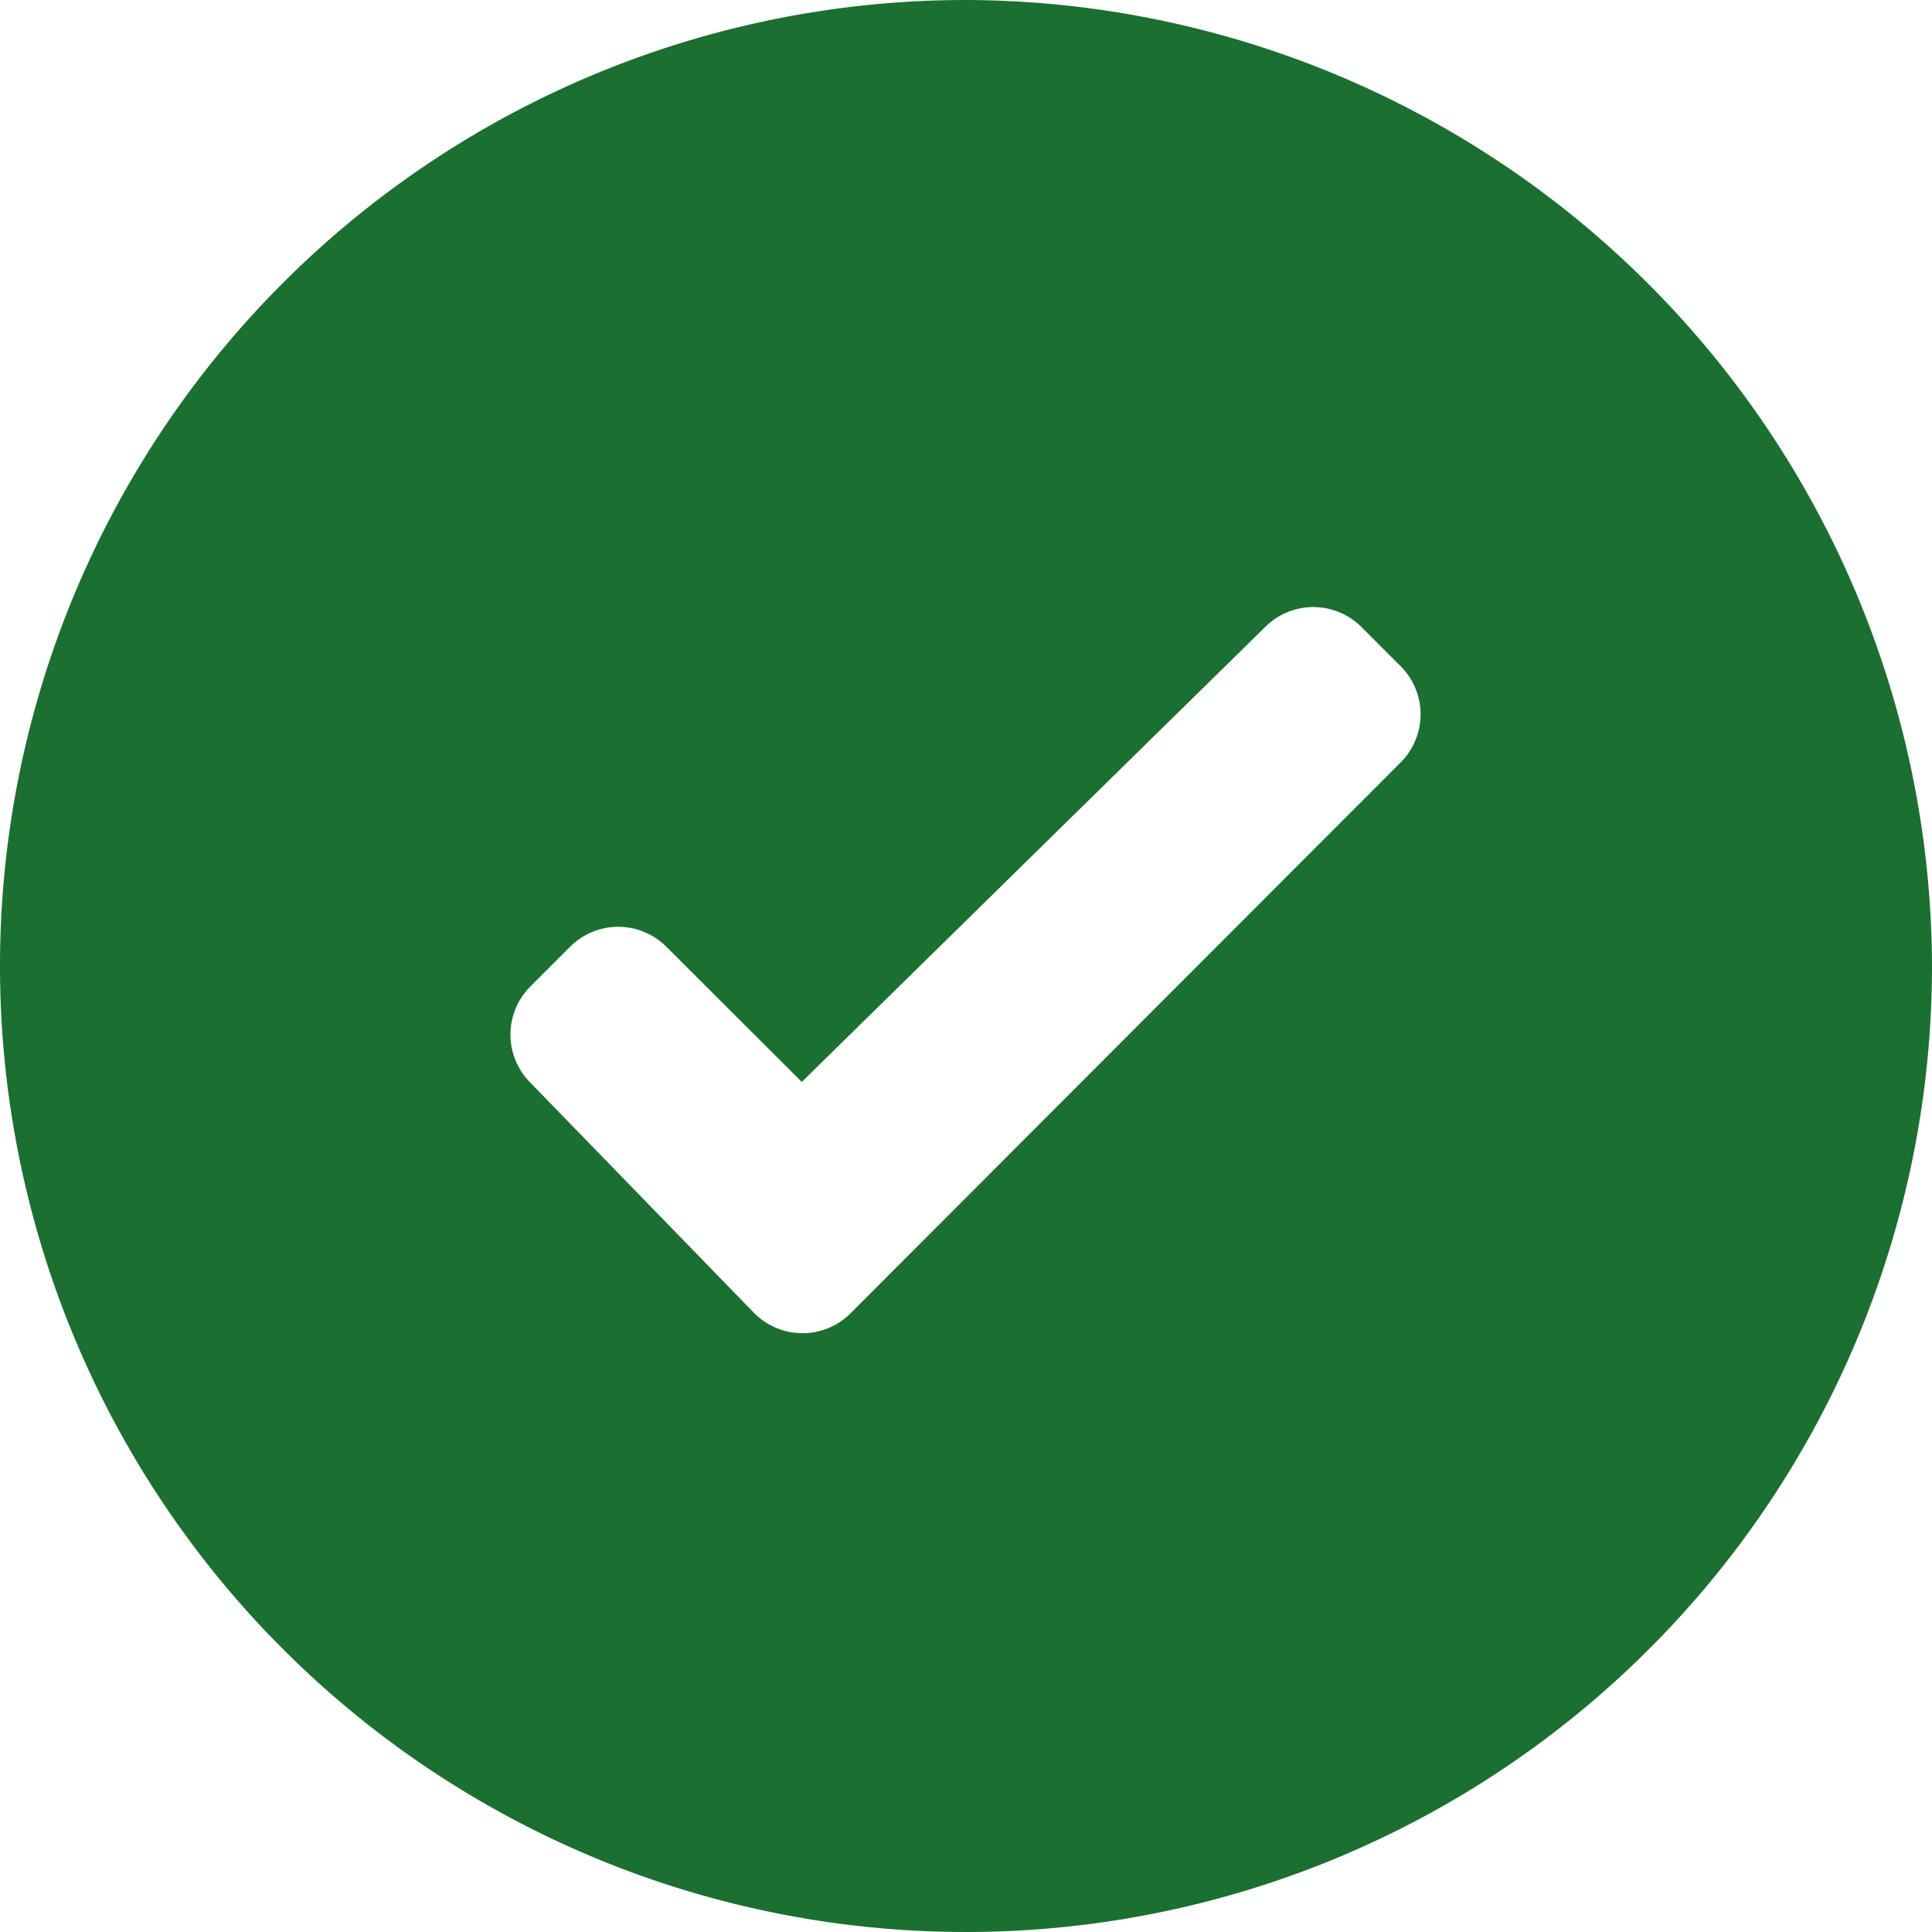 <svg xmlns="http://www.w3.org/2000/svg" width="15" height="15" viewBox="0 0 15 15">
    <path data-name="approved (1)" d="M10 2.5a7.5 7.5 0 1 0 7.5 7.5A7.522 7.522 0 0 0 10 2.5zM8.352 12.691 6.612 10.9a.528.528 0 0 1 .006-.741l.309-.309a.528.528 0 0 1 .746 0l1.052 1.05 3.6-3.534a.528.528 0 0 1 .743 0l.307.307a.528.528 0 0 1 0 .746L9.1 12.7a.528.528 0 0 1-.748-.009z" transform="translate(-2.5 -2.5)" style="fill:#1b6f31"/>
</svg>
